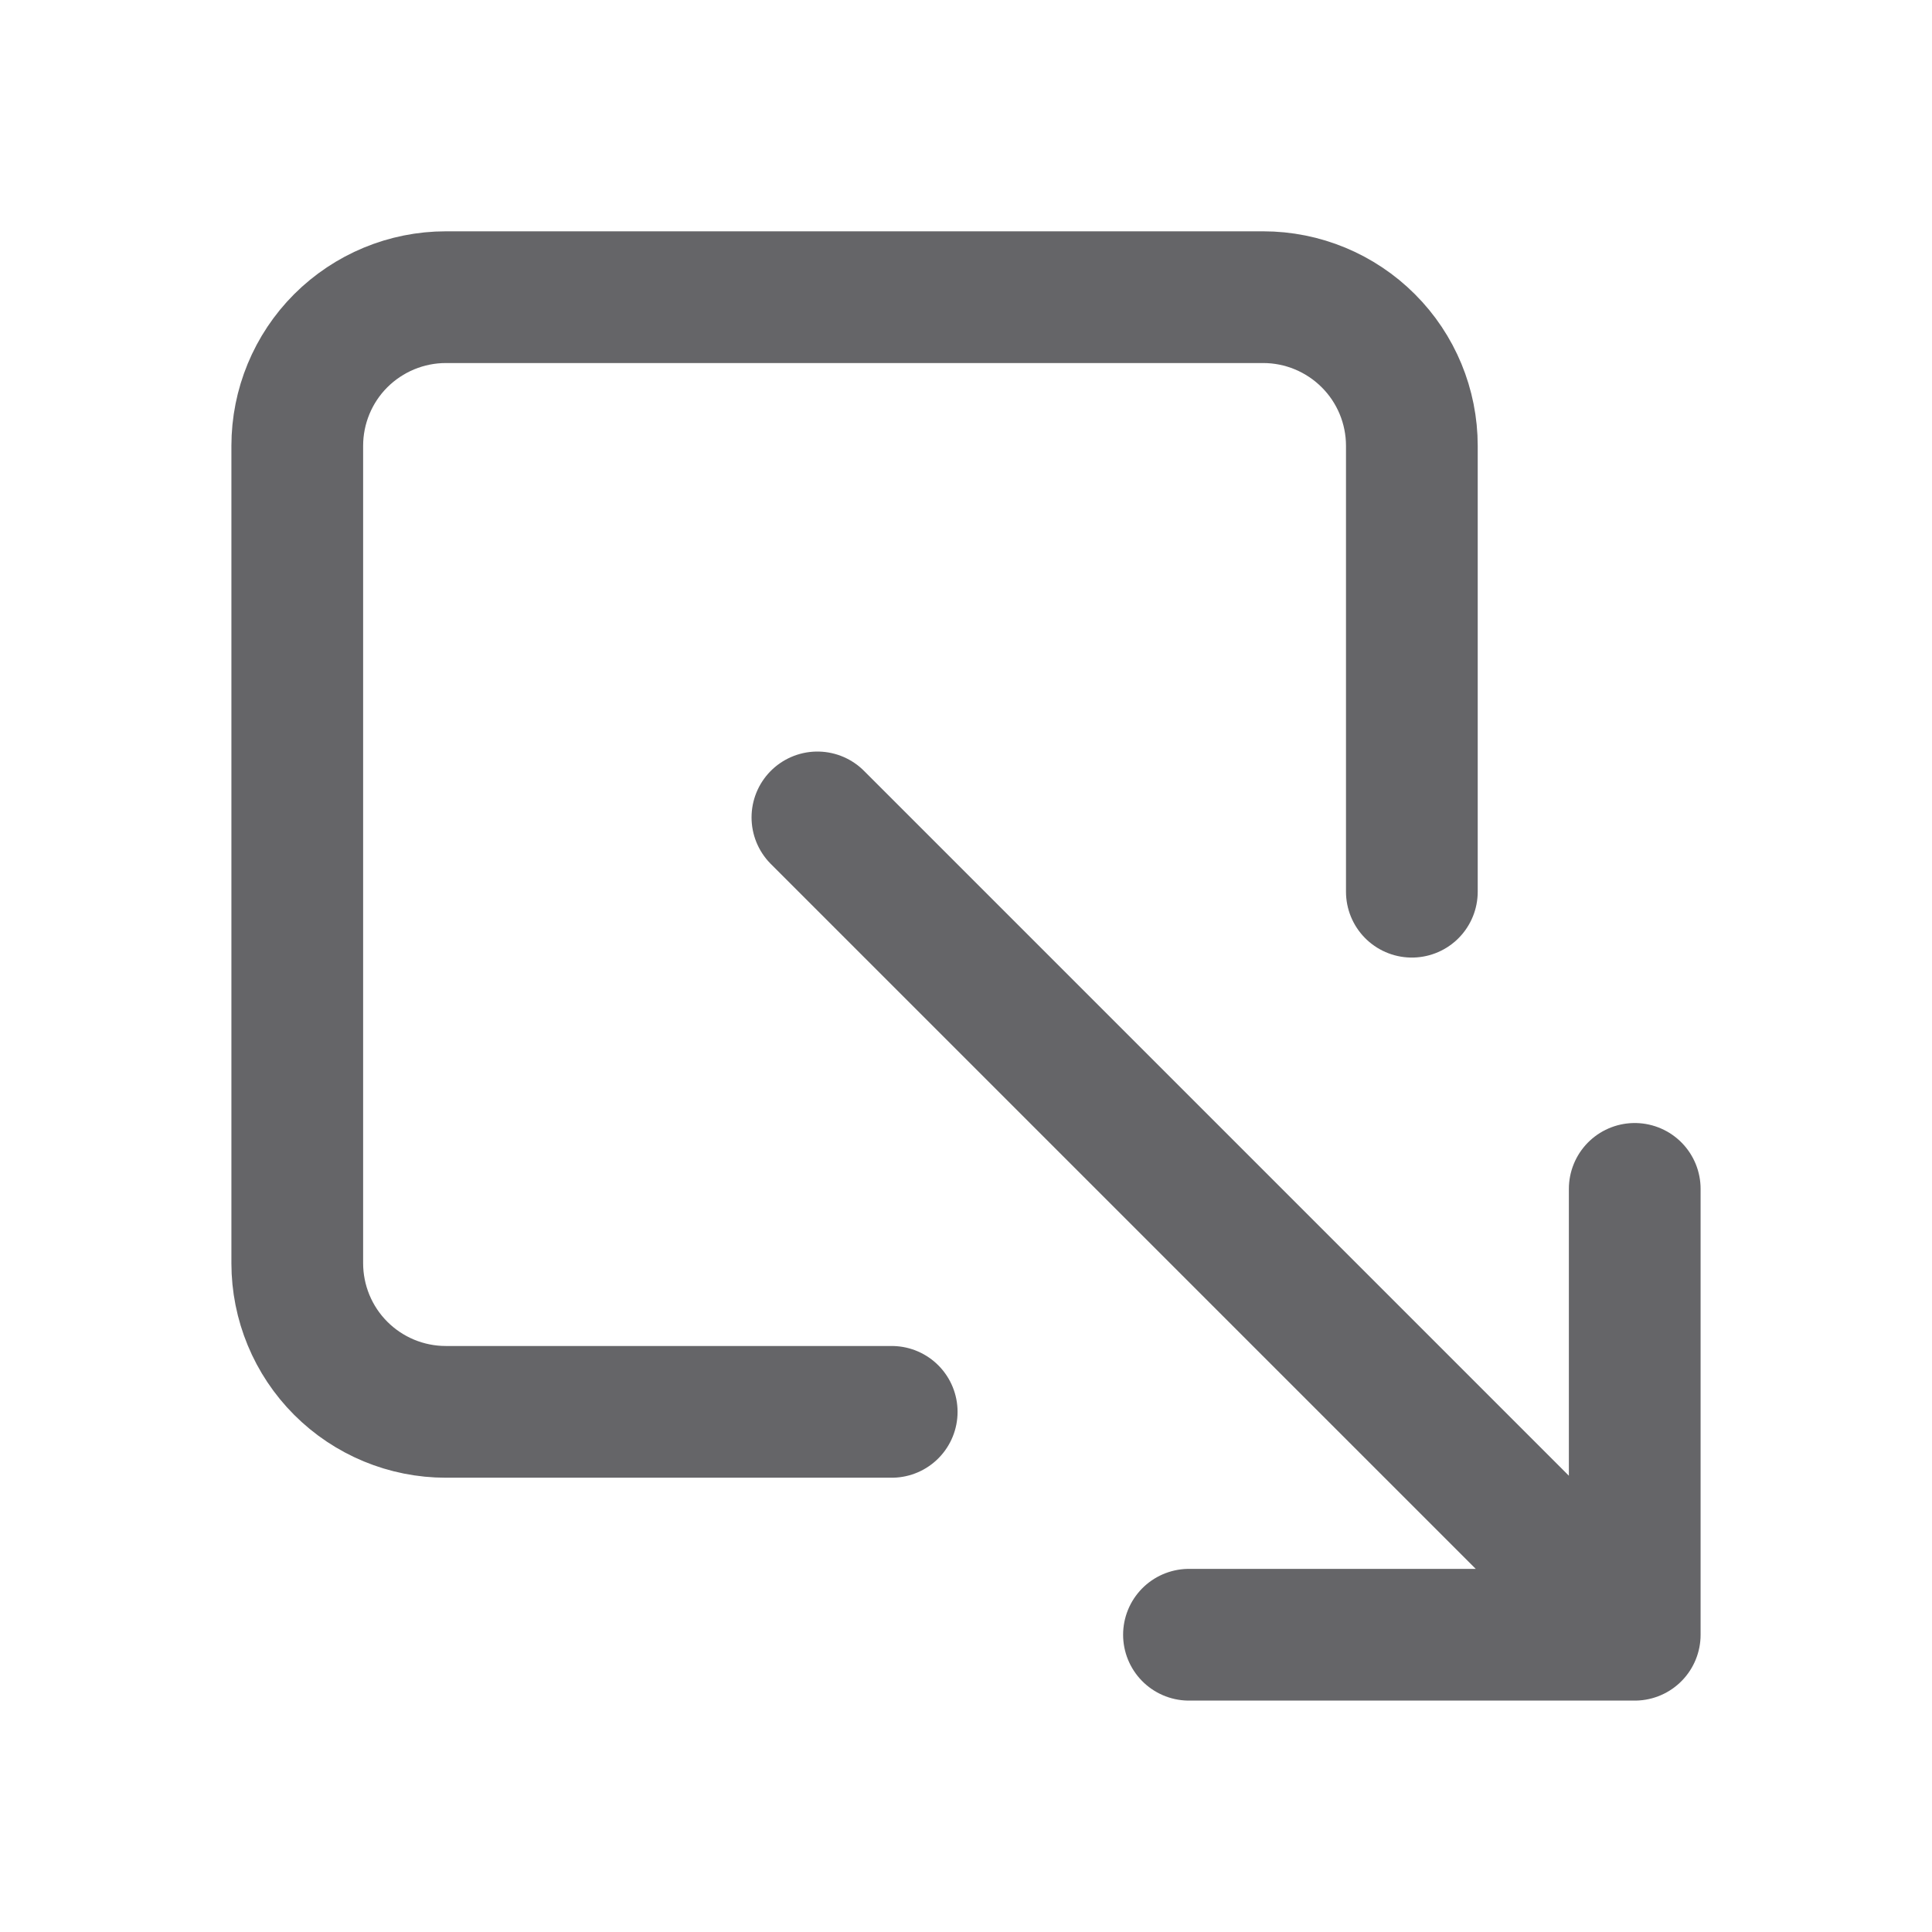 <svg width="22" height="22" viewBox="0 0 22 22" fill="none" xmlns="http://www.w3.org/2000/svg">
<path d="M16.077 10.154V5.077C16.077 4.628 15.899 4.197 15.581 3.88C15.264 3.563 14.833 3.384 14.385 3.384H5.077C4.628 3.384 4.198 3.563 3.88 3.88C3.563 4.197 3.385 4.628 3.385 5.077V14.384C3.385 14.833 3.563 15.264 3.88 15.581C4.198 15.899 4.628 16.077 5.077 16.077H10.154M13.539 18.615H18.615M18.615 18.615V13.538M18.615 18.615L9.308 9.308" stroke="#656568" stroke-width="1.5" stroke-linecap="round" stroke-linejoin="round"/>
</svg>
